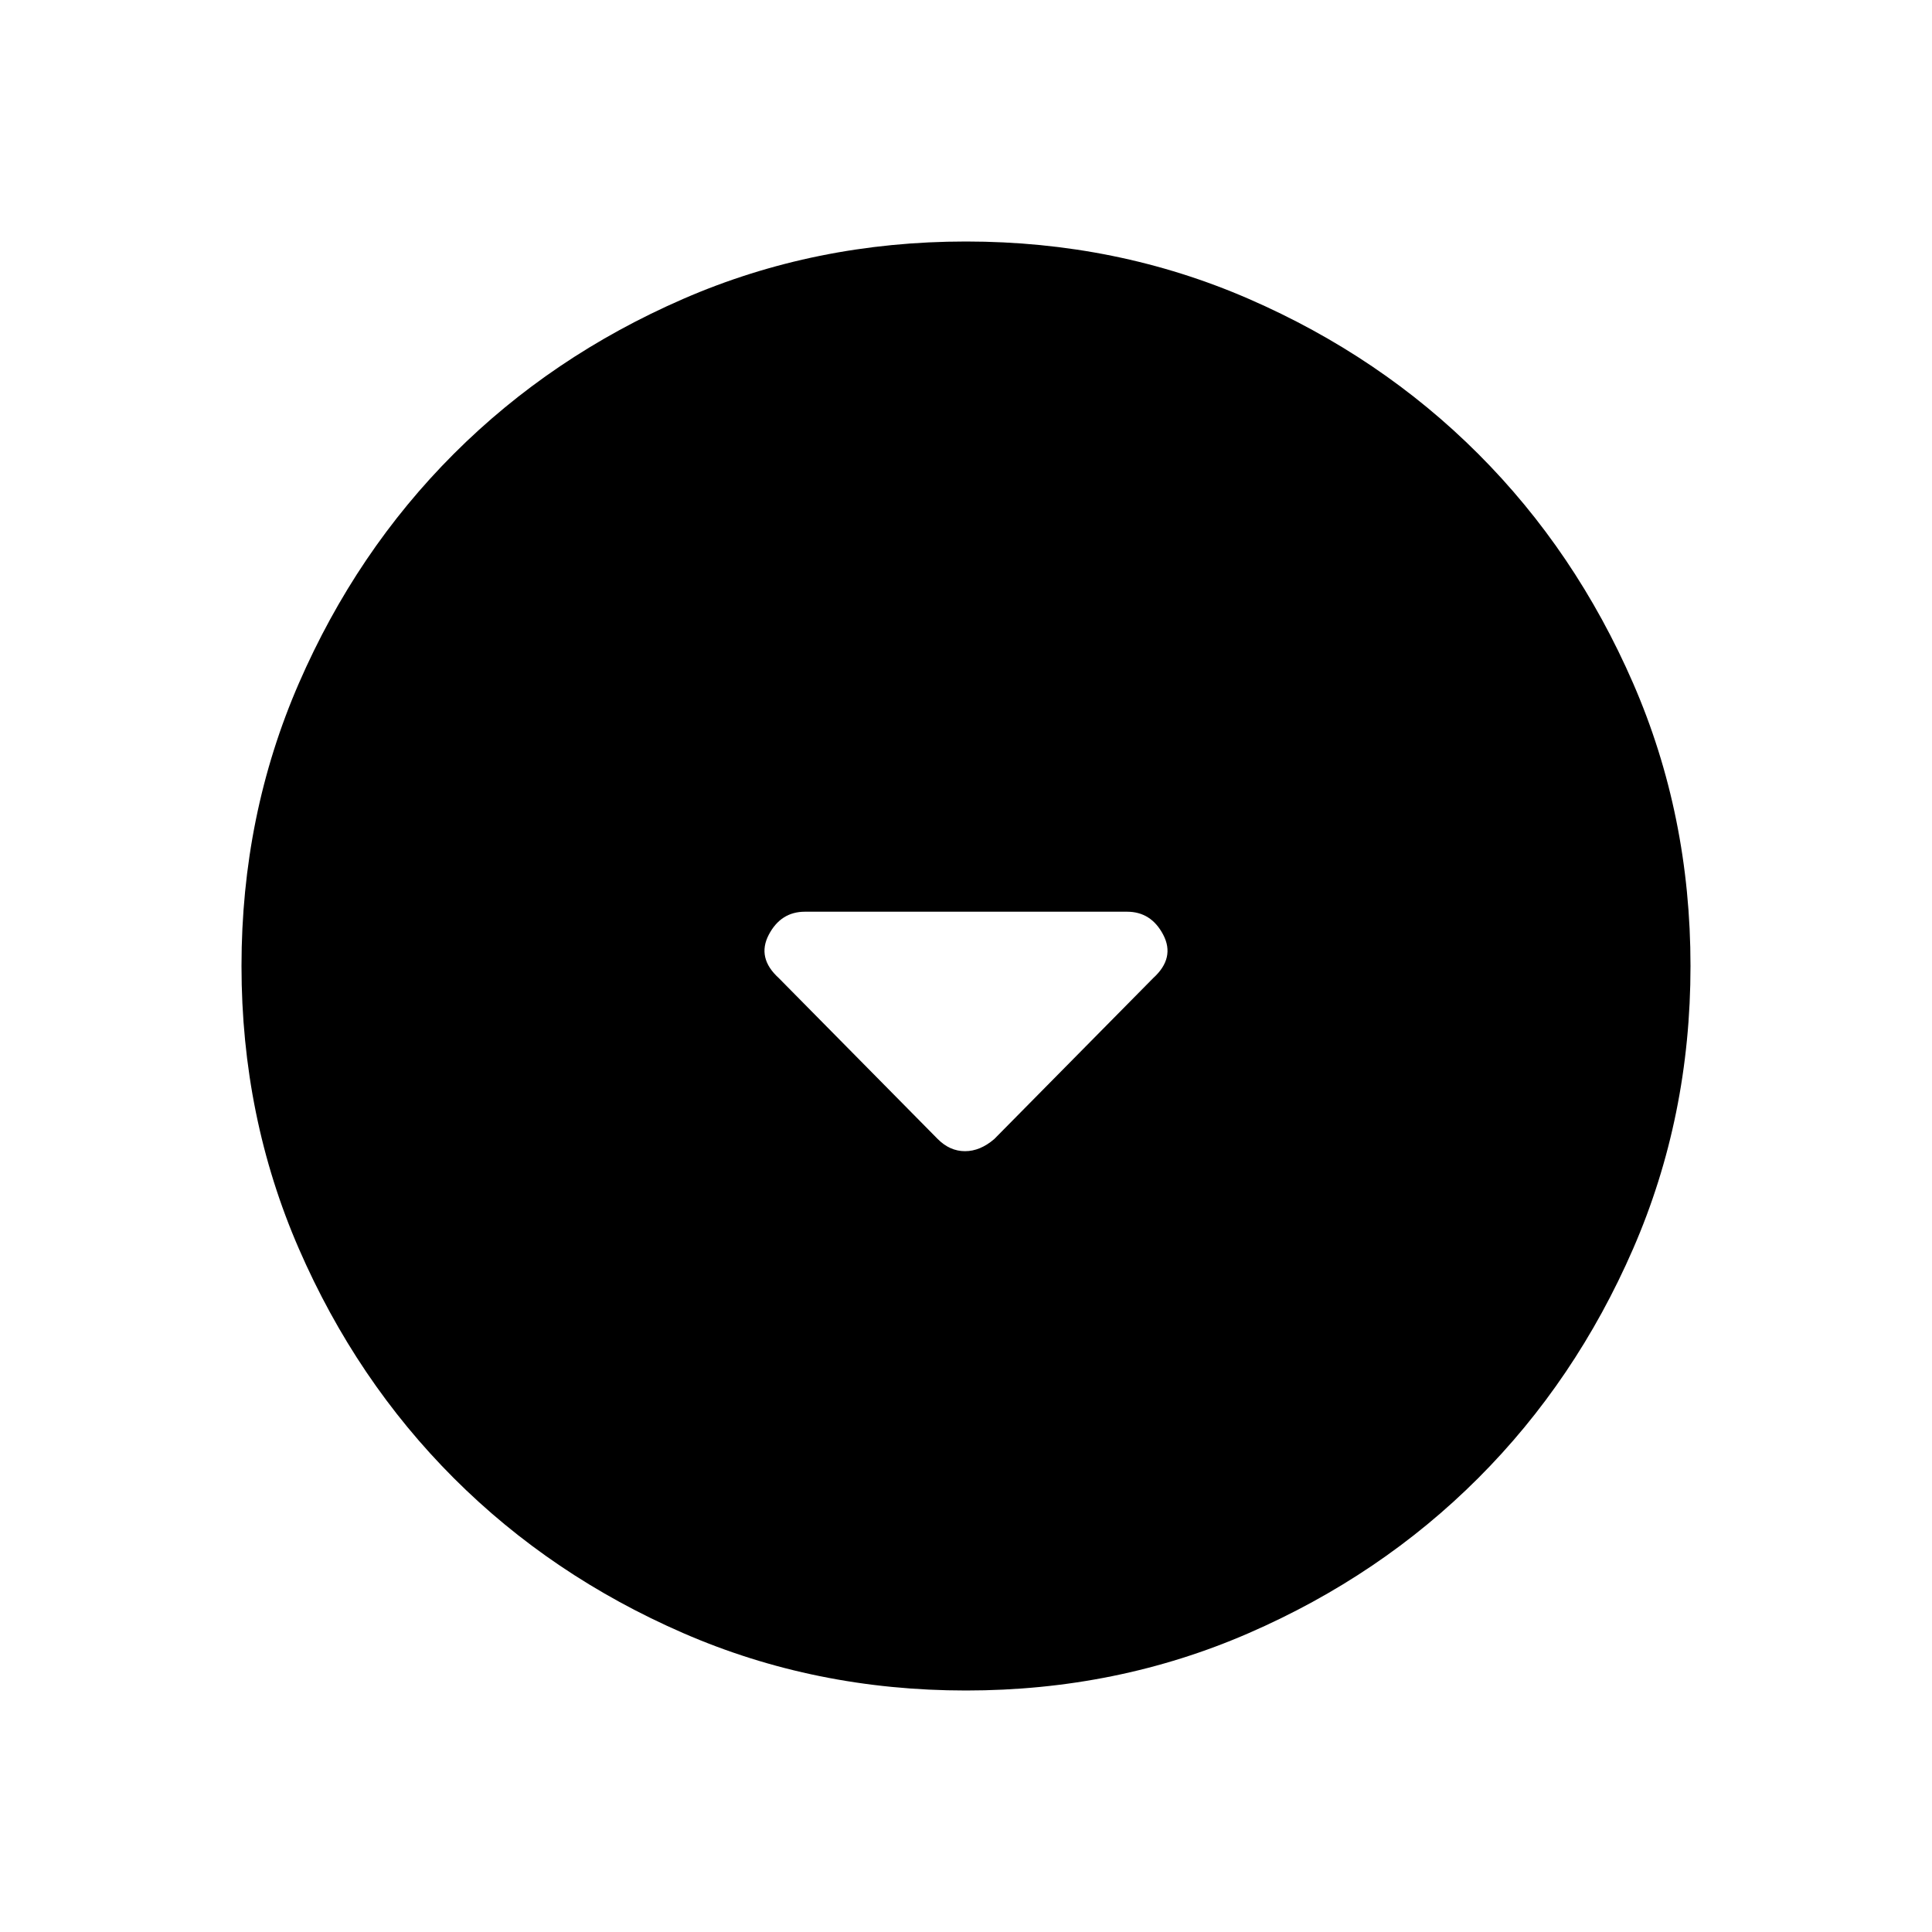 <svg xmlns="http://www.w3.org/2000/svg" height="20" width="20"><path d="M9.708 11.792Q9.833 11.917 9.99 11.917Q10.146 11.917 10.292 11.792L11.938 10.125Q12.167 9.917 12.042 9.677Q11.917 9.438 11.667 9.438H8.333Q8.083 9.438 7.958 9.677Q7.833 9.917 8.062 10.125ZM10 17.5Q8.438 17.5 7.073 16.906Q5.708 16.312 4.698 15.302Q3.688 14.292 3.094 12.927Q2.5 11.562 2.5 10Q2.5 8.438 3.094 7.073Q3.688 5.708 4.698 4.698Q5.708 3.688 7.073 3.094Q8.438 2.5 10 2.5Q11.562 2.5 12.927 3.094Q14.292 3.688 15.302 4.698Q16.312 5.708 16.906 7.073Q17.5 8.438 17.5 10Q17.5 11.562 16.906 12.927Q16.312 14.292 15.302 15.302Q14.292 16.312 12.927 16.906Q11.562 17.5 10 17.5Z"/></svg>